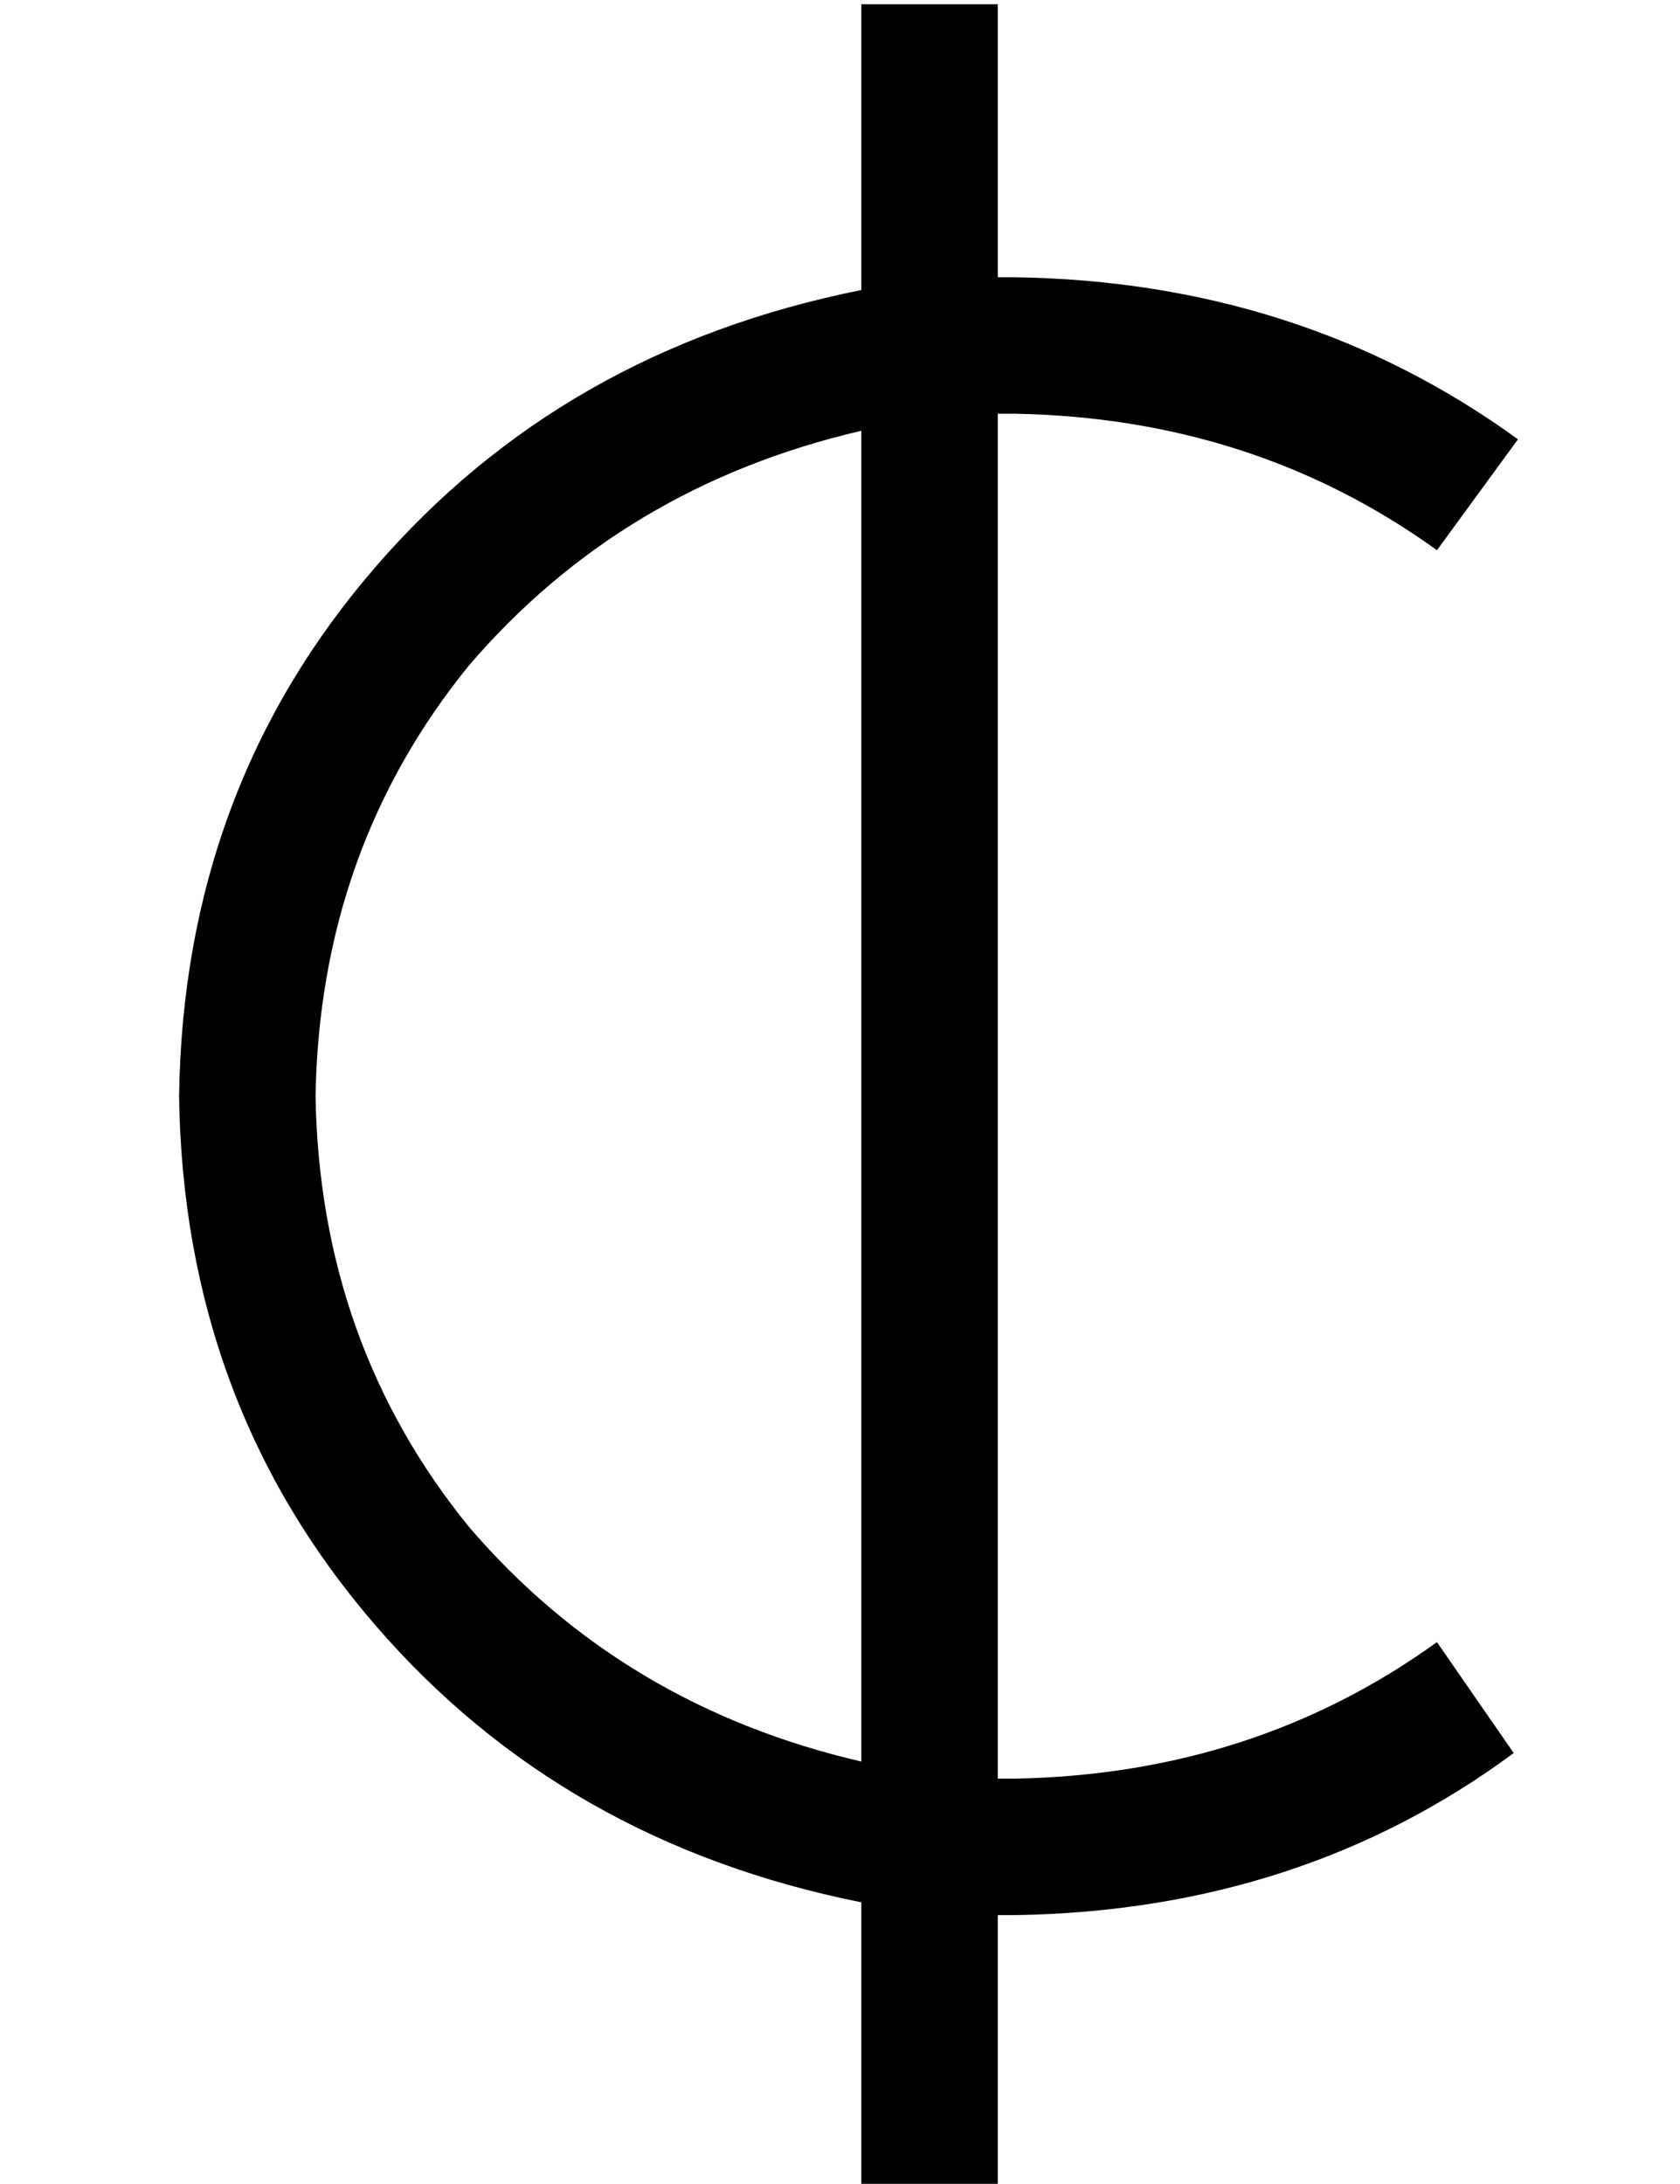 <?xml version="1.0" standalone="no"?>
<!DOCTYPE svg PUBLIC "-//W3C//DTD SVG 1.1//EN" "http://www.w3.org/Graphics/SVG/1.1/DTD/svg11.dtd" >
<svg xmlns="http://www.w3.org/2000/svg" xmlns:xlink="http://www.w3.org/1999/xlink" version="1.1" viewBox="-10 -40 394 512">
   <path fill="currentColor"
d="M224 -39v16v-16v16v48v0h2h2q67 1 118 38l-19 26v0q-43 -31 -99 -32h-2h-2v320v0h2h2q56 -1 99 -32l18 26v0q-50 37 -117 38h-2h-2v48v0v16v0h-32v0v-16v0v-51v0q-70 -14 -114 -65q-45 -52 -46 -124q1 -72 46 -124q44 -51 114 -65v-51v0v-16v0h32v0zM64 217q1 58 36 101
v0v0q36 42 92 55v-312v0q-56 13 -92 55q-35 43 -36 101v0z" />
</svg>
